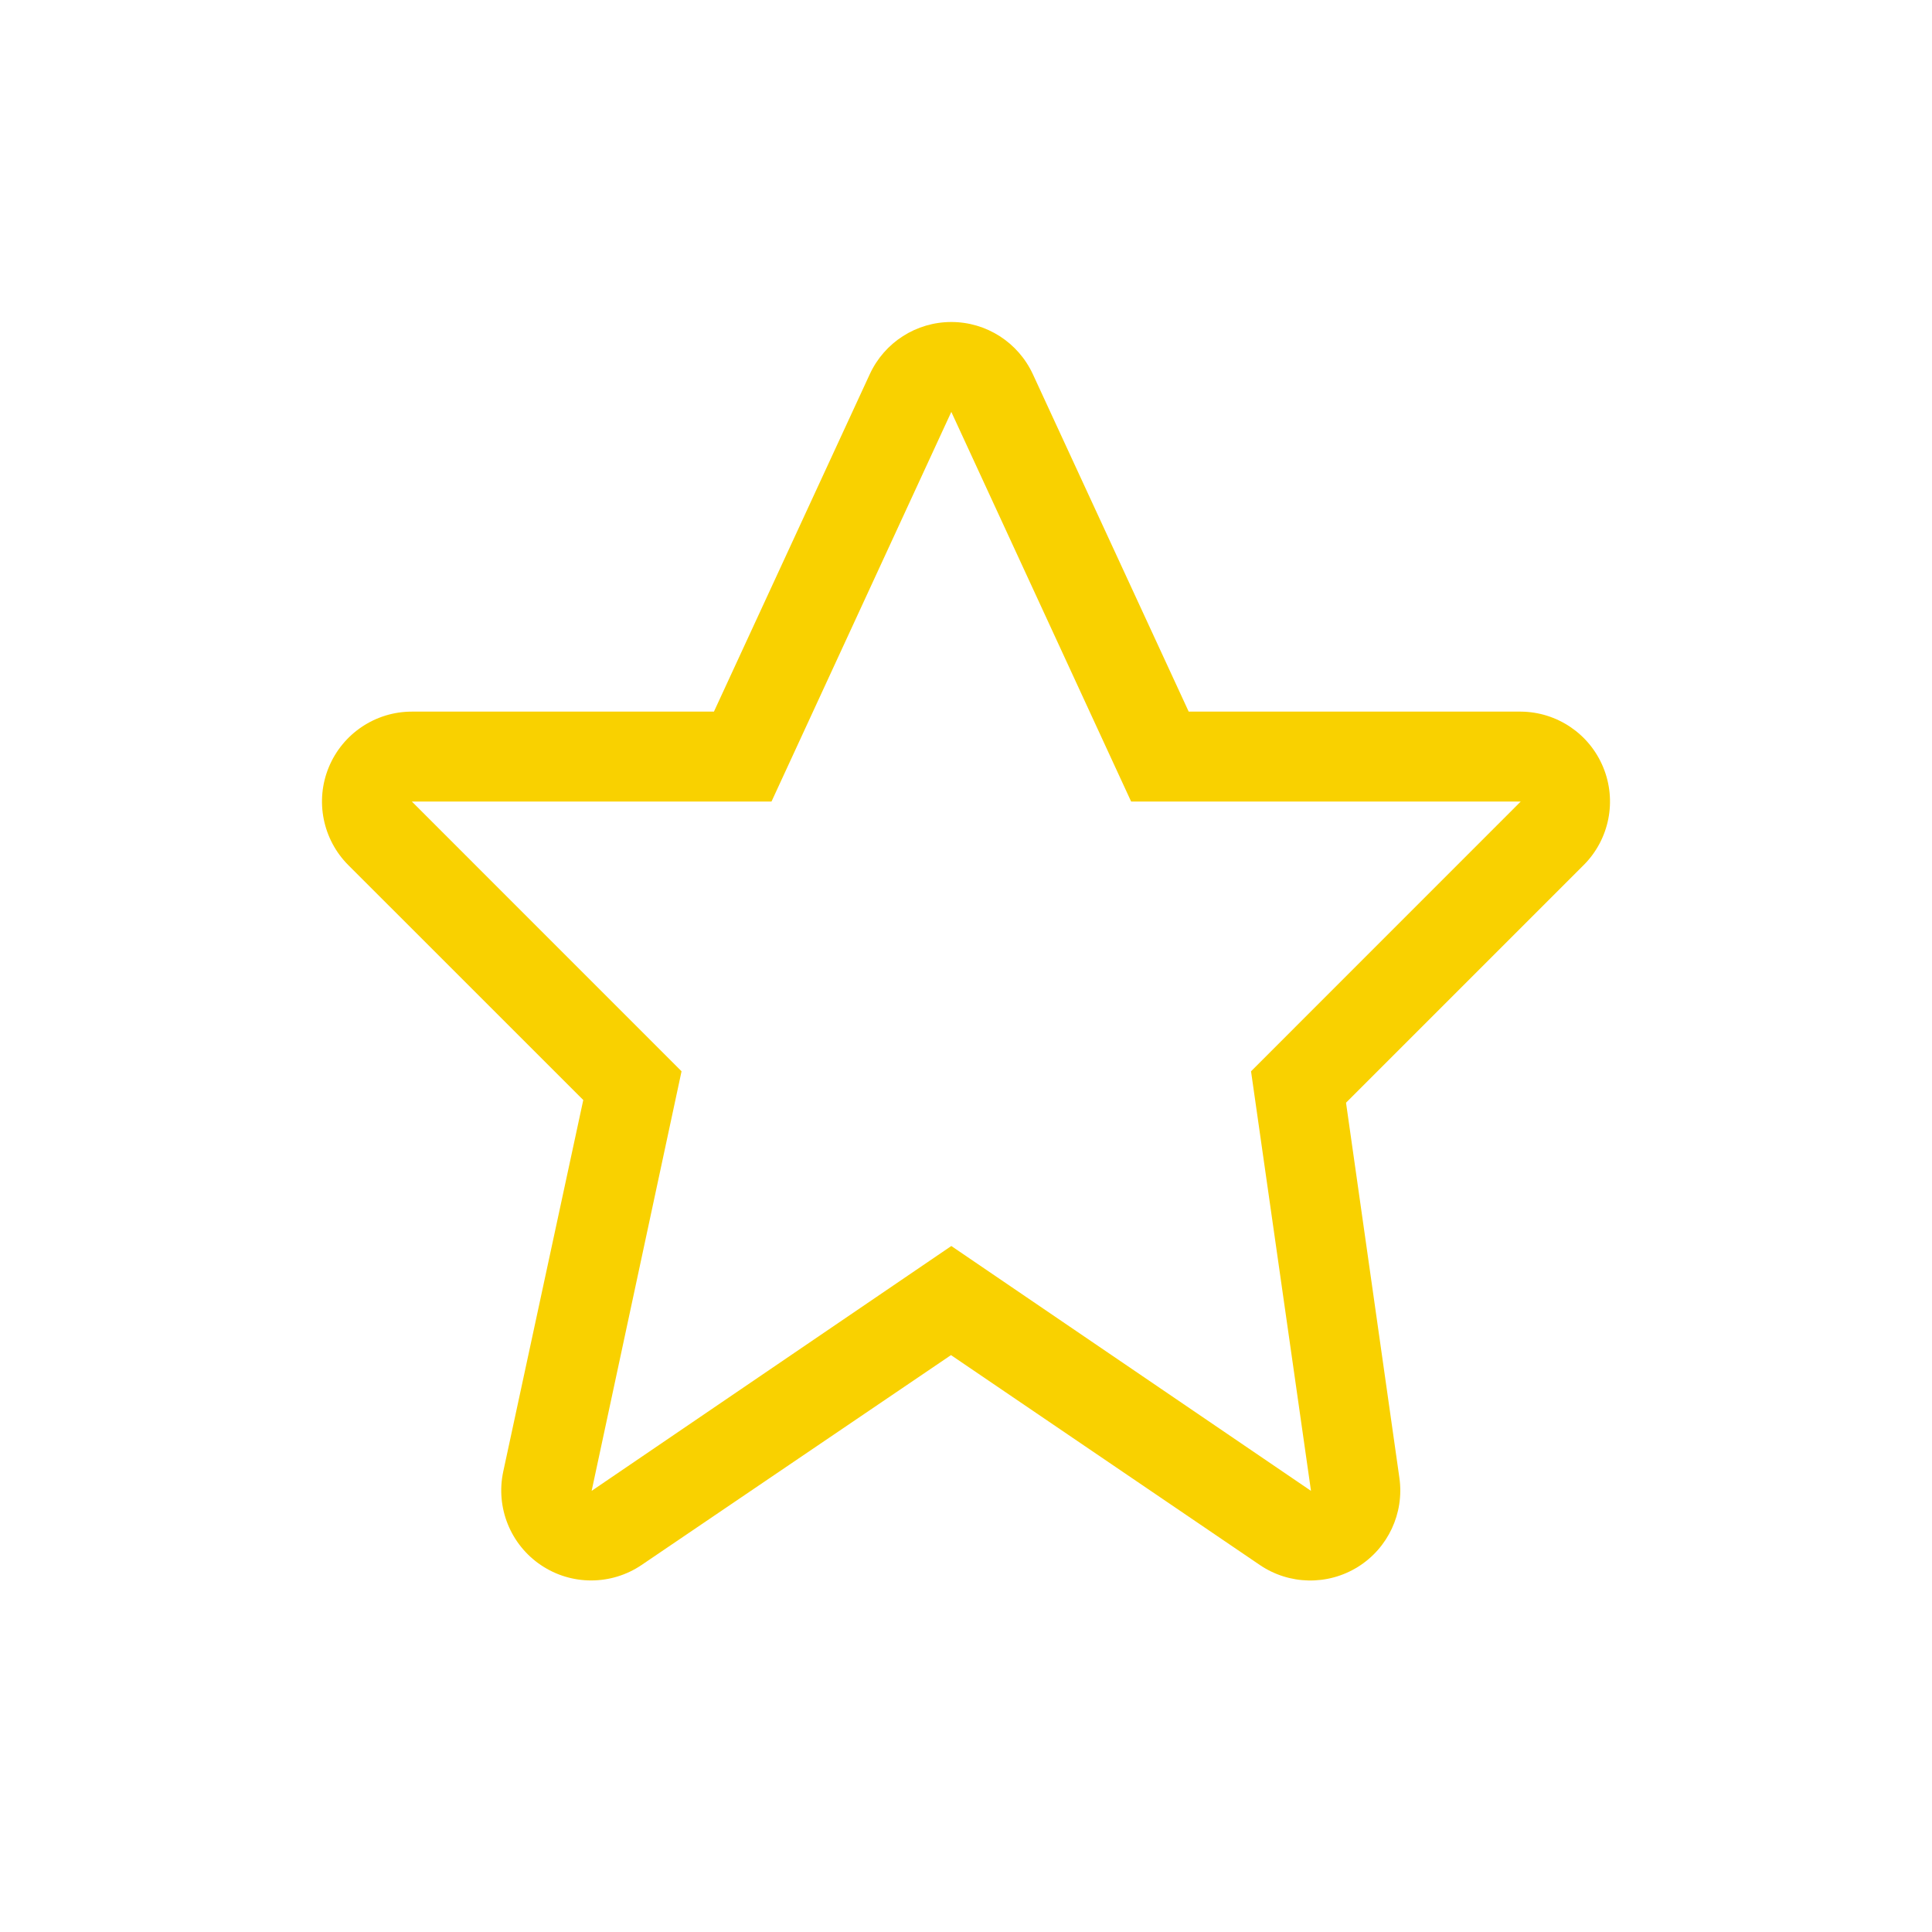 <svg width="30" height="30" viewBox="0 0 30 30" fill="none" xmlns="http://www.w3.org/2000/svg">
<path fill-rule="evenodd" clip-rule="evenodd" d="M14.772 6.396L17.564 12.446H23.614L19.426 16.635L20.357 23.15L14.772 19.348L9.187 23.15L10.583 16.635L6.395 12.446H11.98L14.772 6.396ZM14.772 5C14.228 5 13.734 5.316 13.506 5.81L11.086 11.05H6.395C5.831 11.05 5.322 11.391 5.106 11.912C4.89 12.433 5.01 13.034 5.408 13.433L9.057 17.081L7.814 22.852C7.695 23.41 7.927 23.985 8.4 24.303C8.873 24.622 9.493 24.62 9.964 24.3L14.767 21.042L19.561 24.3C20.018 24.611 20.615 24.623 21.085 24.331C21.554 24.039 21.807 23.497 21.73 22.95L20.901 17.123L24.596 13.428C24.991 13.029 25.109 12.432 24.894 11.913C24.68 11.394 24.176 11.054 23.614 11.05H18.458L16.038 5.81C15.809 5.316 15.316 5 14.772 5Z" fill="#F9D100"/>
</svg>
